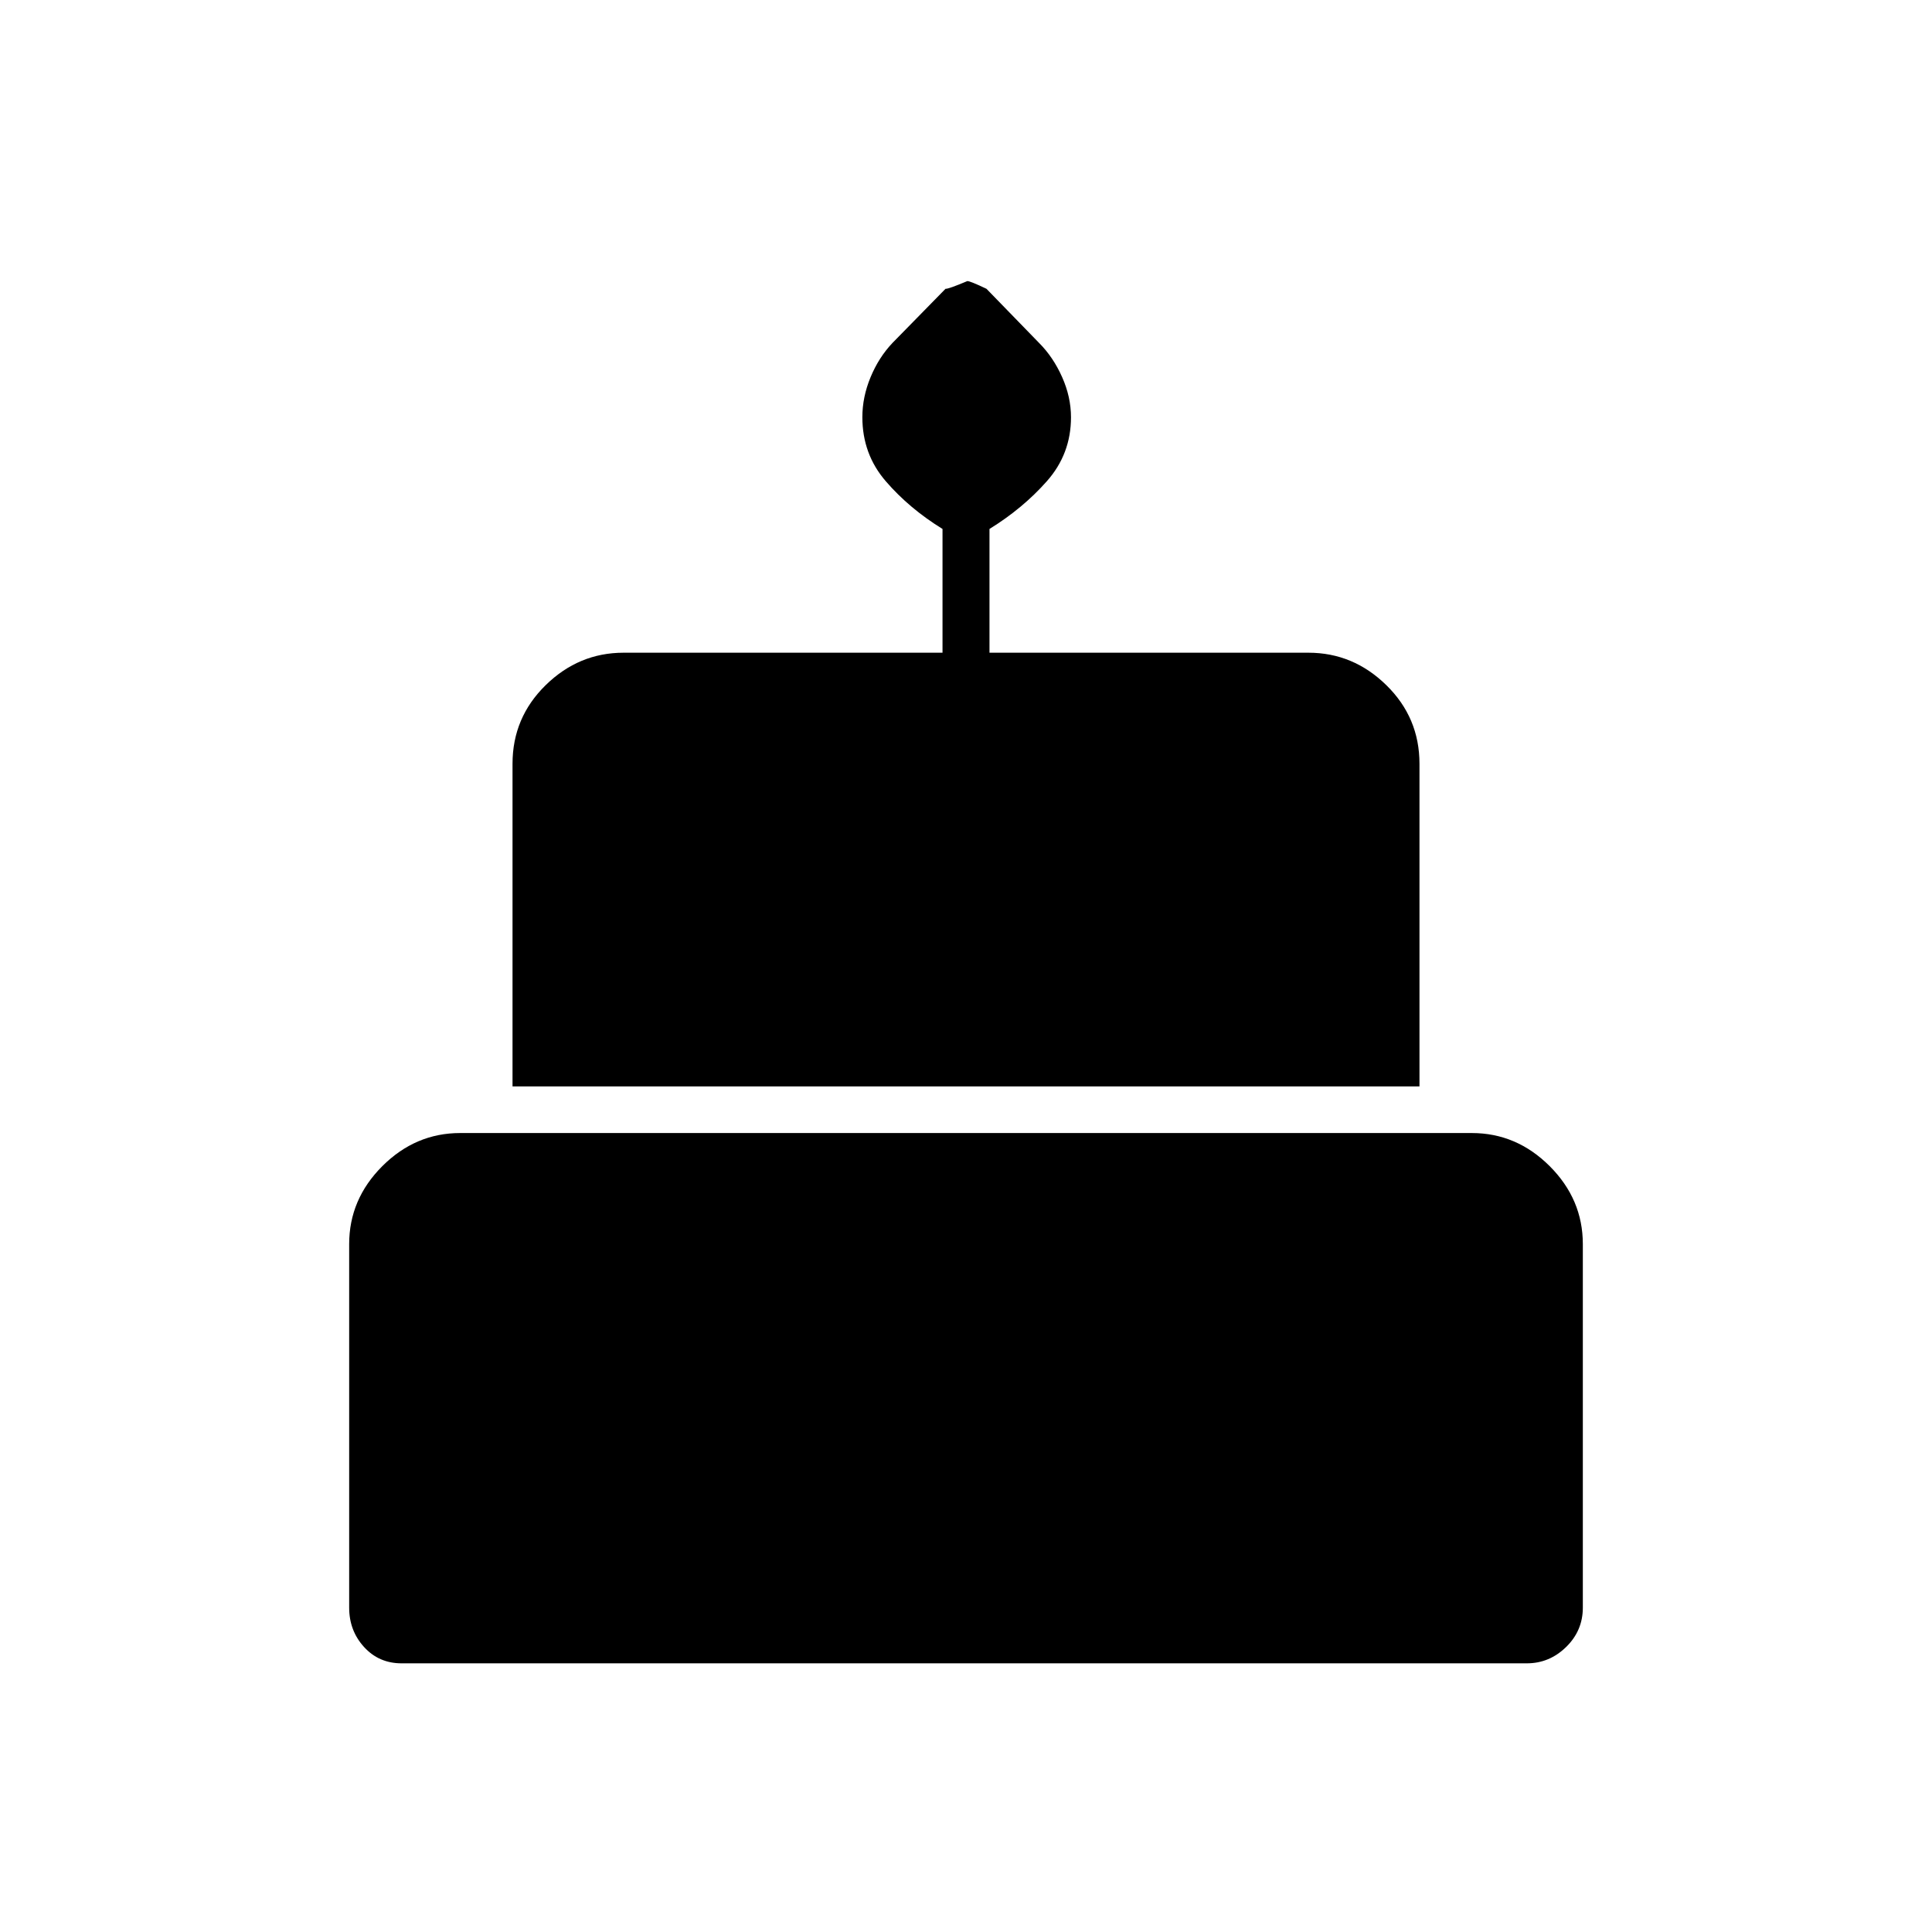 <svg xmlns="http://www.w3.org/2000/svg" height="40" viewBox="0 -960 960 960" width="40"><path d="M199.54-133.5q-11.26 0-18.65-8.12-7.39-8.11-7.39-19.55v-180.66q0-22.24 16.46-38.71Q206.43-397 228.67-397h502.66q22.24 0 38.71 16.46 16.46 16.47 16.46 38.71v180.66q0 11.44-8.3 19.55-8.31 8.12-19.52 8.12H199.54Zm55.13-286.67V-580.5q0-22.91 16.46-39.04t38.7-16.13h158.5v-61.5q-16.5-10.16-28.16-23.67-11.67-13.5-11.67-31.86 0-10.03 4.08-19.87 4.07-9.84 10.91-17.05l26.34-26.88q1.34.17 10.84-3.83 1.47 0 9.5 3.83l26.18 26.94q7 7.03 11.41 16.93 4.41 9.89 4.41 19.98 0 18.22-12 31.77t-28.5 23.71v61.5h158.5q22.24 0 38.7 16.13 16.46 16.13 16.46 39.04v160.33H254.67Z"/></svg>